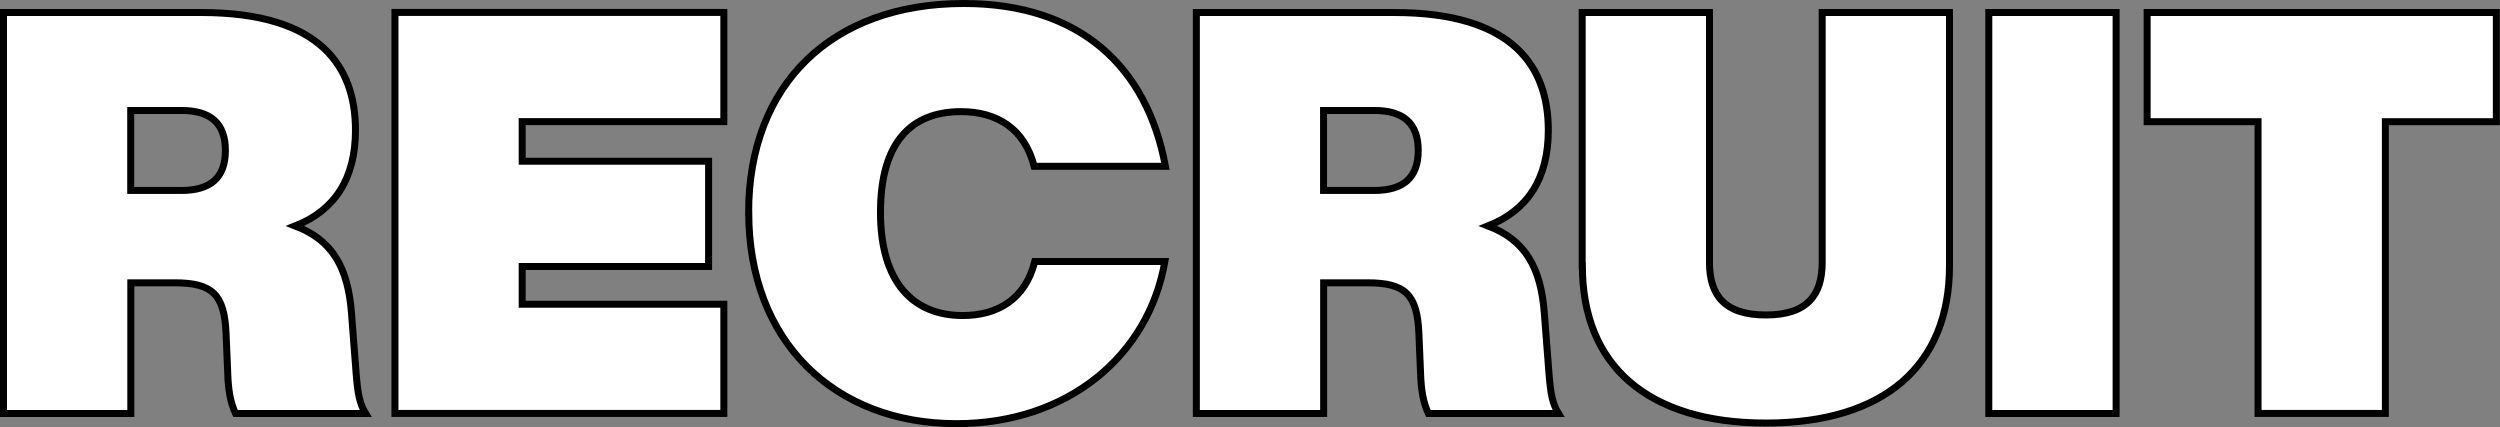 <svg width="714" height="122" viewBox="0 0 714 122" fill="none" xmlns="http://www.w3.org/2000/svg">
<rect x="0" y="0" width="714" height="122" fill="#808080" stroke="none"/>
<path d="M104.425 118.097H67.276C65.825 115.042 65.188 111.503 65.036 106.512L64.552 95.08C64.068 84.132 60.682 80.771 49.911 80.771H37.359V118.097H1V3.572H57.448C91.872 3.572 101.522 19.332 101.522 37.181C101.522 50.854 95.742 60.02 84.31 64.526C94.927 68.549 99.434 76.417 100.402 89.632L101.7 106.512C102.184 112.47 102.668 115.195 104.425 118.097ZM64.374 42.986C64.374 35.093 60.02 31.554 51.821 31.554H37.334V54.393H51.821C60.02 54.393 64.374 50.854 64.374 42.961V42.986ZM149.135 34.787V46.041H202.375V76.111H149.135V86.882H206.729V118.072H112.801V3.546H206.729V34.736H149.135V34.787ZM213.807 60.682C213.807 24.17 237.461 1 275.246 1C308.855 1 327.671 19.485 332.84 47.493H295.36C292.636 36.875 284.896 31.885 274.456 31.885C260.147 31.885 251.465 40.72 251.465 60.682C251.465 80.644 260.784 90.115 274.94 90.115C284.743 90.115 292.789 85.609 295.538 74.686H332.687C328.027 101.547 305.01 121 273.183 121C238.276 121 213.833 97.525 213.833 60.682H213.807ZM445.099 118.097H407.951C406.5 115.042 405.863 111.503 405.71 106.512L405.227 95.08C404.743 84.132 401.356 80.771 390.586 80.771H378.034V118.097H341.675V3.572H398.123C432.547 3.572 442.197 19.332 442.197 37.181C442.197 50.854 436.417 60.02 424.985 64.526C435.602 68.549 440.109 76.417 441.076 89.632L442.375 106.512C442.859 112.47 443.342 115.195 445.099 118.097ZM405.048 42.986C405.048 35.093 400.694 31.554 392.496 31.554H378.008V54.393H392.496C400.694 54.393 405.048 50.854 405.048 42.961V42.986ZM451.872 75.959V3.572H488.231V74.991C488.231 84.004 492.254 89.962 504.323 89.962C516.391 89.962 520.414 84.004 520.414 74.991V3.572H556.773V75.959C556.773 104.425 538.11 120.822 504.348 120.822C470.586 120.822 451.923 104.425 451.923 75.959H451.872ZM568.002 3.572H604.361V118.097H568.002V3.572ZM712.929 34.762H681.255V118.072H644.896V34.762H613.221V3.572H712.954V34.762H712.929Z" fill="white" stroke="black" stroke-width="2"/>
</svg>
